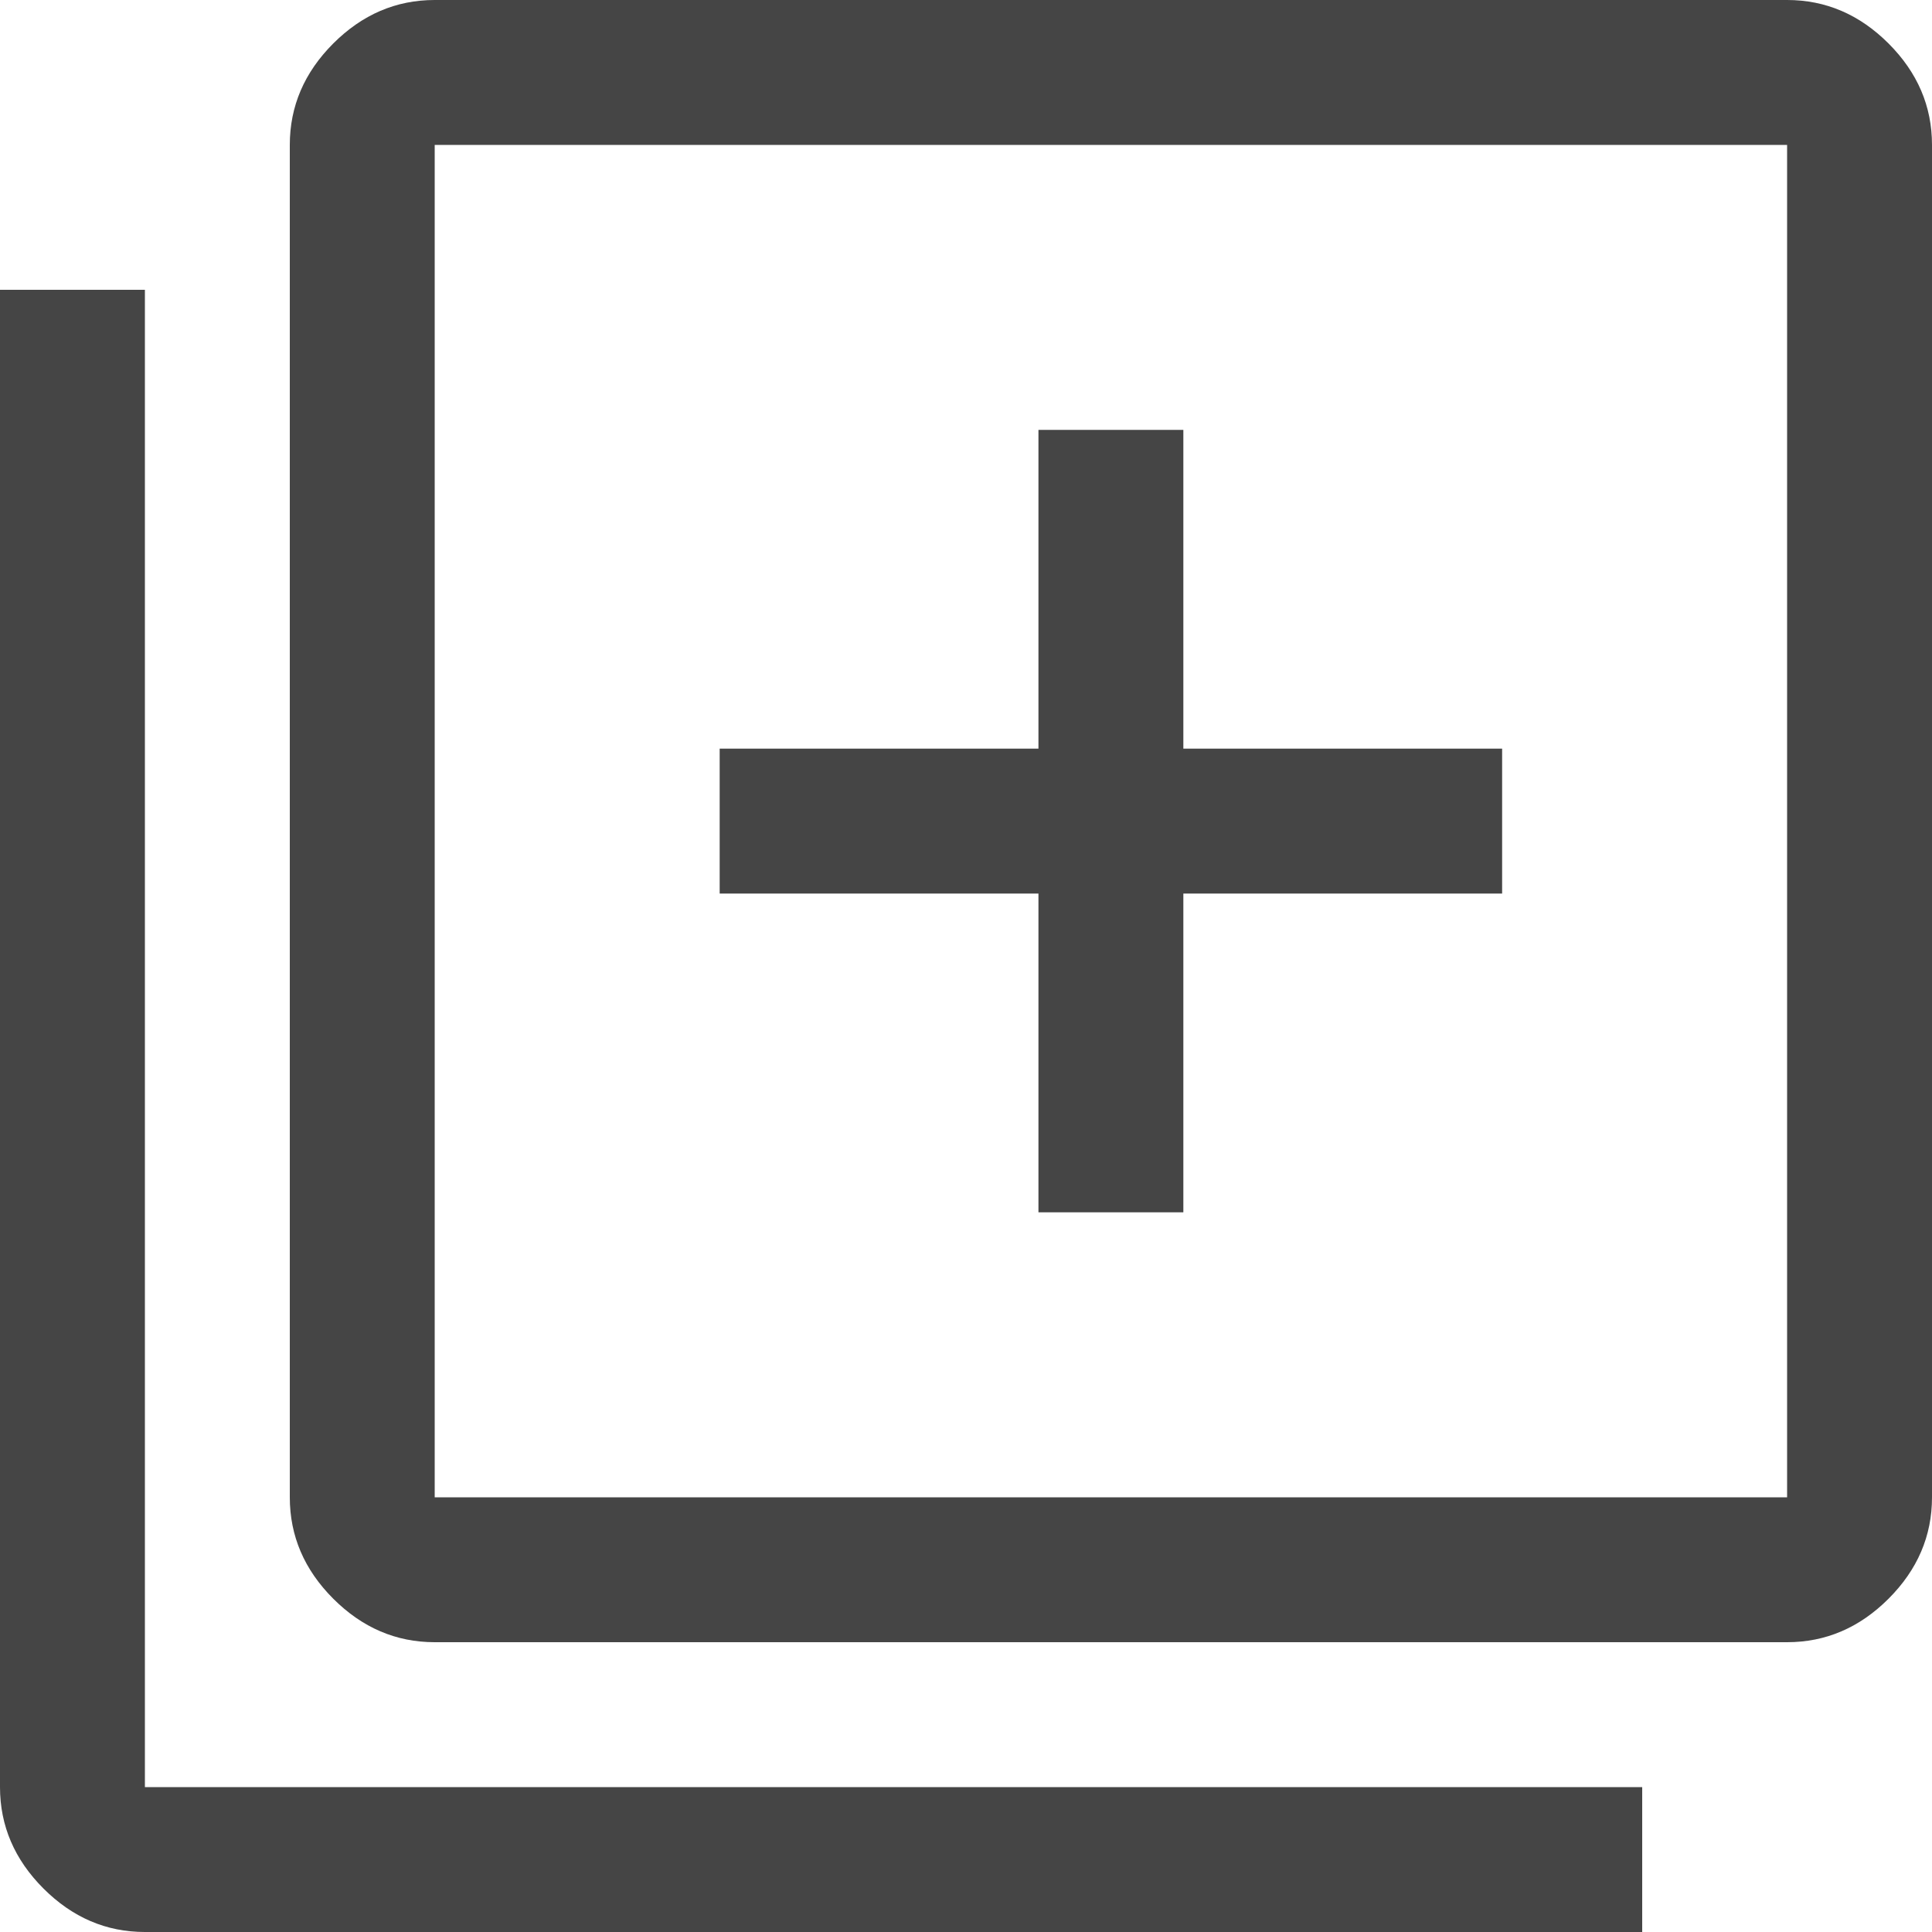 <svg width="16" height="16" viewBox="0 0 16 16" fill="none" xmlns="http://www.w3.org/2000/svg">
<path d="M8.6 10.04H9.8V7.4H12.44V6.2H9.8V3.56H8.6V6.2H5.96V7.4H8.6V10.04ZM3.6 13.6C3.28 13.6 3 13.48 2.76 13.24C2.52 13 2.4 12.72 2.4 12.4V1.2C2.4 0.88 2.52 0.6 2.76 0.36C3 0.12 3.28 0 3.6 0H14.8C15.12 0 15.4 0.12 15.64 0.36C15.88 0.6 16 0.88 16 1.2V12.4C16 12.72 15.88 13 15.64 13.24C15.4 13.48 15.12 13.6 14.8 13.6H3.6ZM3.6 12.4H14.8V1.2H3.6V12.4ZM1.2 16C0.88 16 0.6 15.88 0.36 15.64C0.12 15.4 0 15.12 0 14.8V2.4H1.2V14.8H13.6V16H1.2Z" fill="#454545"/>
</svg>
